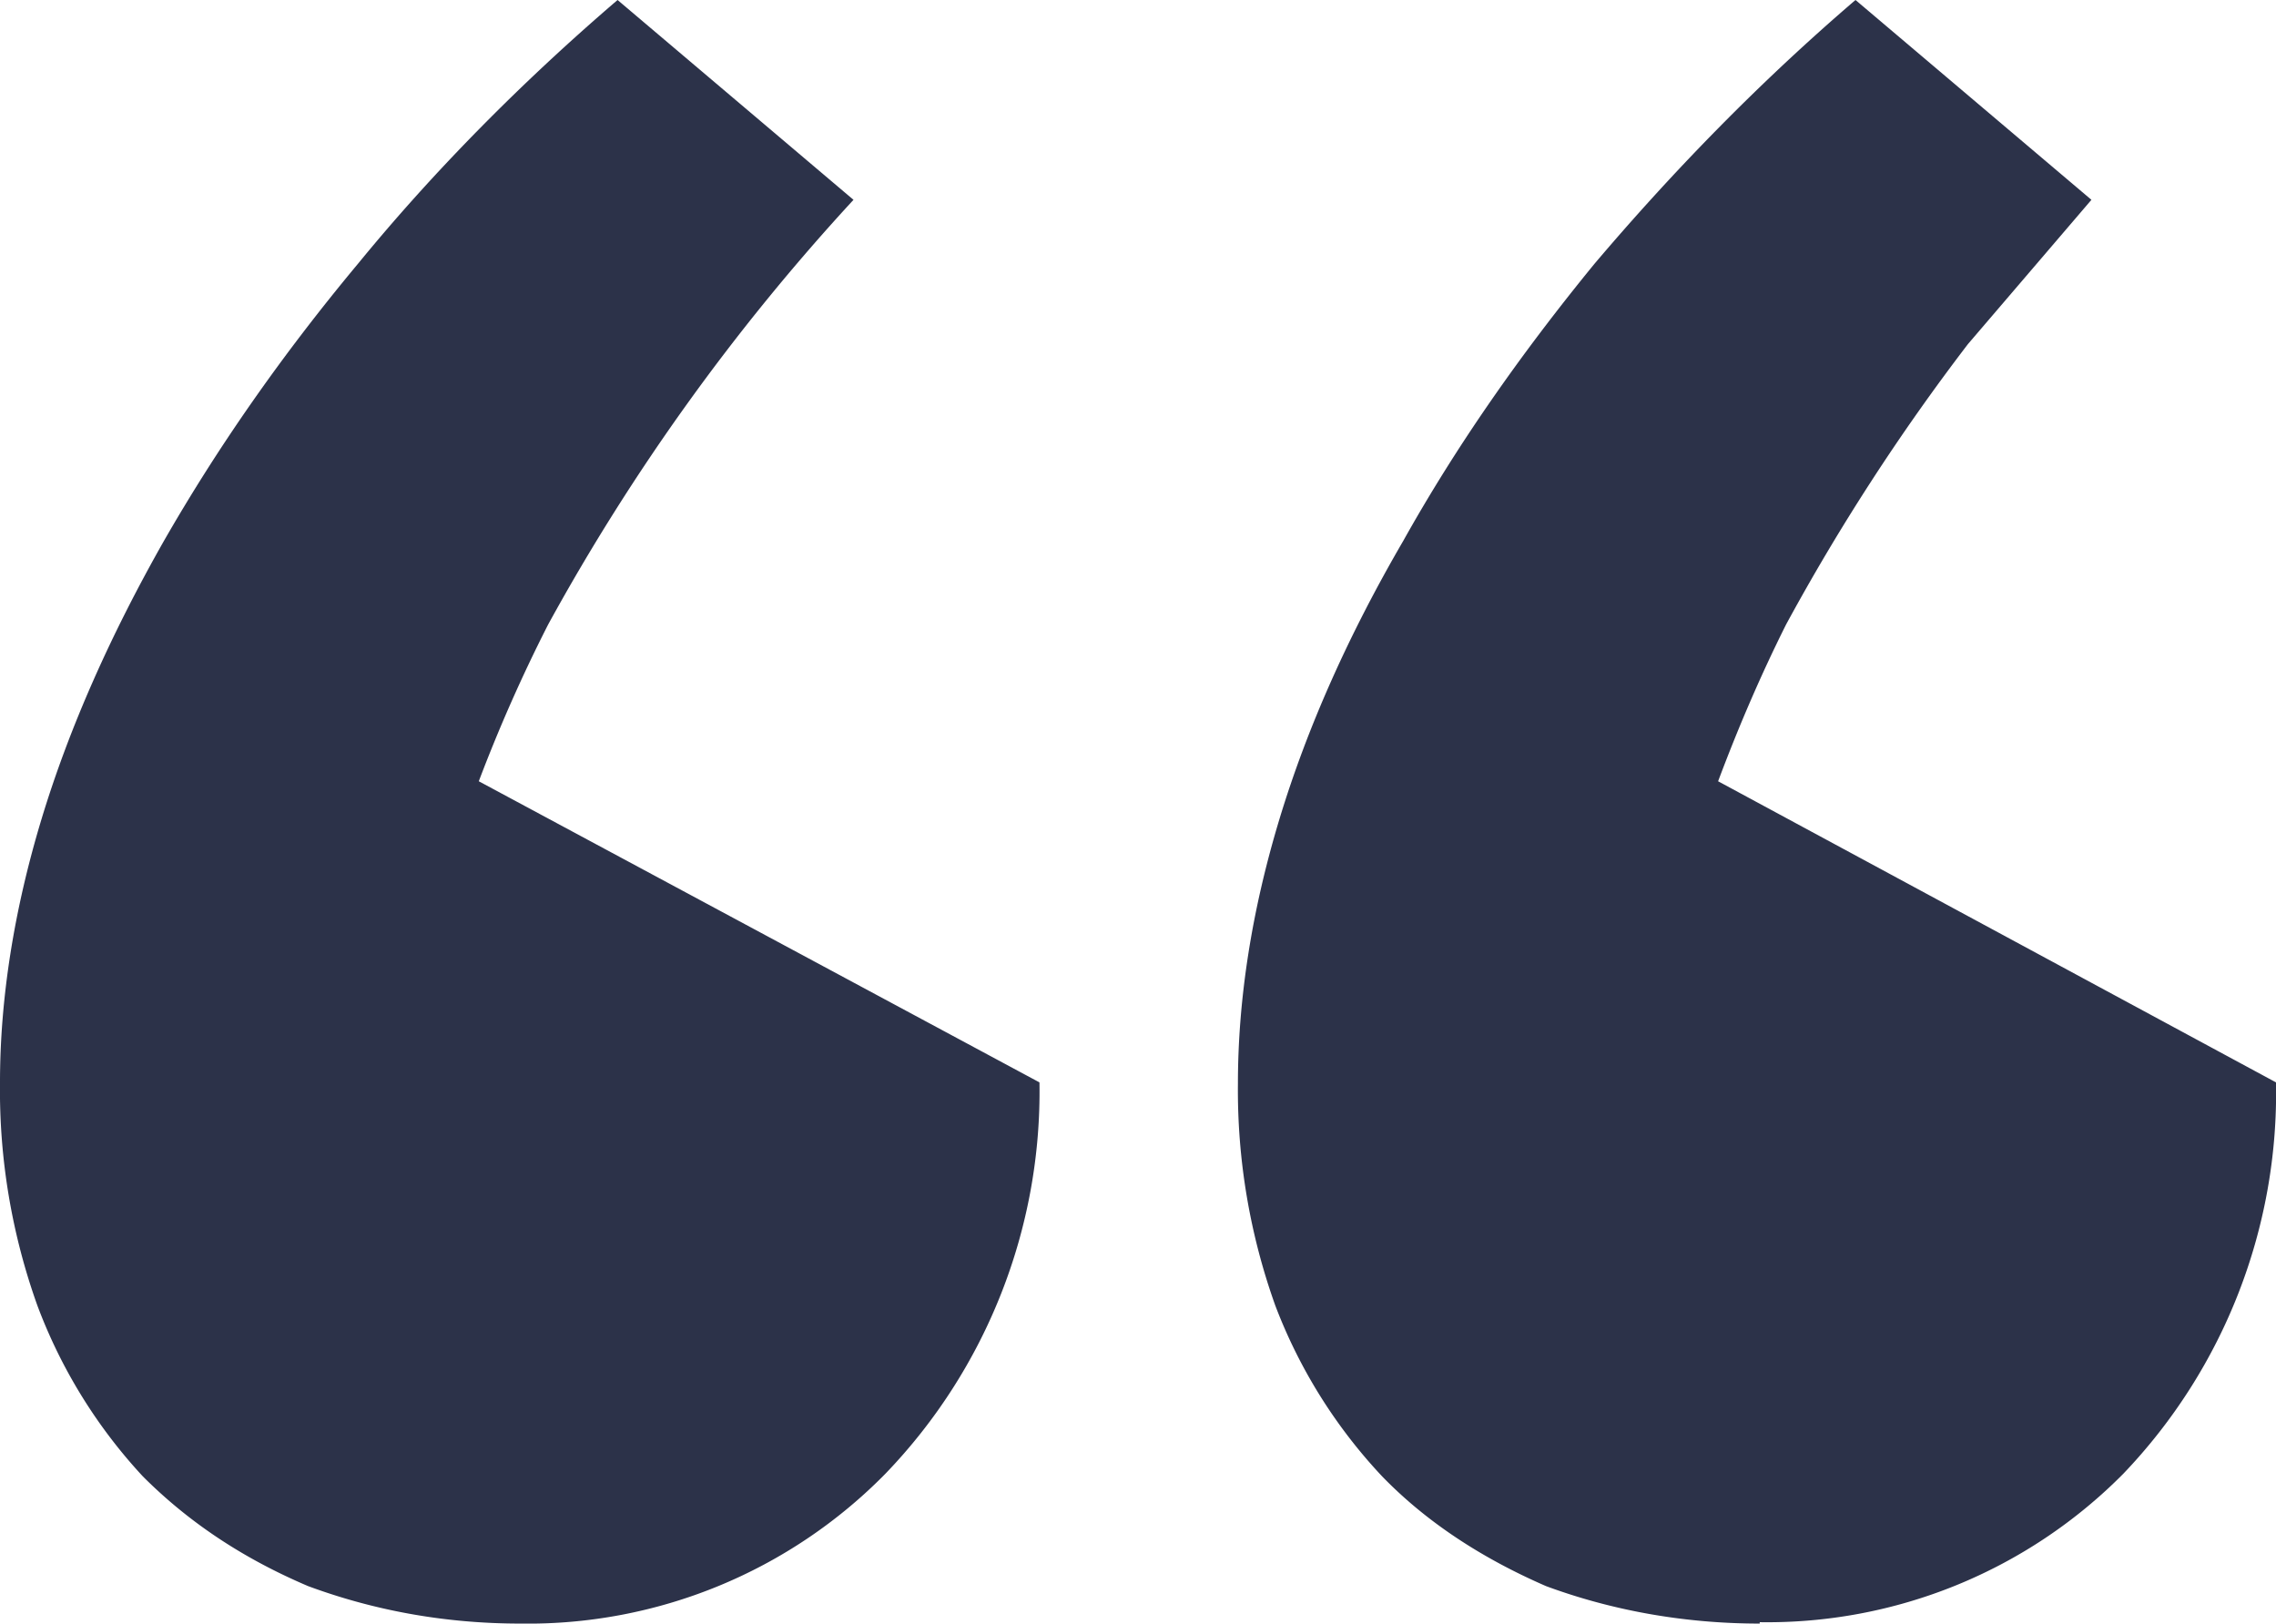 <svg width="164" height="117" viewBox="0 0 164 117" fill="none" xmlns="http://www.w3.org/2000/svg">
  <path d="M126.8 117c-5.6 0-10.8-1-15.4-2.7-4.6-2-8.6-4.6-11.8-7.9a37.3 37.3 0 0 1-7.7-12.3 46 46 0 0 1-2.7-16c0-6.1 1-12.5 3-19.1 2-6.6 5-13.3 8.9-20 3.8-6.8 8.4-13.4 13.8-20 5.6-6.6 11.8-13 18.8-19l17 14.4-8.9 10.4A155 155 0 0 0 128.7 45c-1.8 3.6-3.4 7.3-4.9 11.3L164 78a39.7 39.7 0 0 1-11 28.2 36.1 36.1 0 0 1-26.2 10.7Zm-89.3 0c-5.6 0-10.7-1-15.3-2.7-4.7-2-8.6-4.6-11.9-7.9a37.3 37.3 0 0 1-7.6-12.3A46 46 0 0 1 0 78C0 72 1 65.6 3 59c2-6.6 5-13.3 8.8-20 3.9-6.8 8.5-13.4 14-20 5.4-6.6 11.7-13 18.7-19l17 14.4a155 155 0 0 0-22 30.6 113 113 0 0 0-5 11.3L74.9 78a39.7 39.7 0 0 1-11.1 28.2A36.1 36.1 0 0 1 37.5 117Z" fill="#2C3249"/>
</svg>
